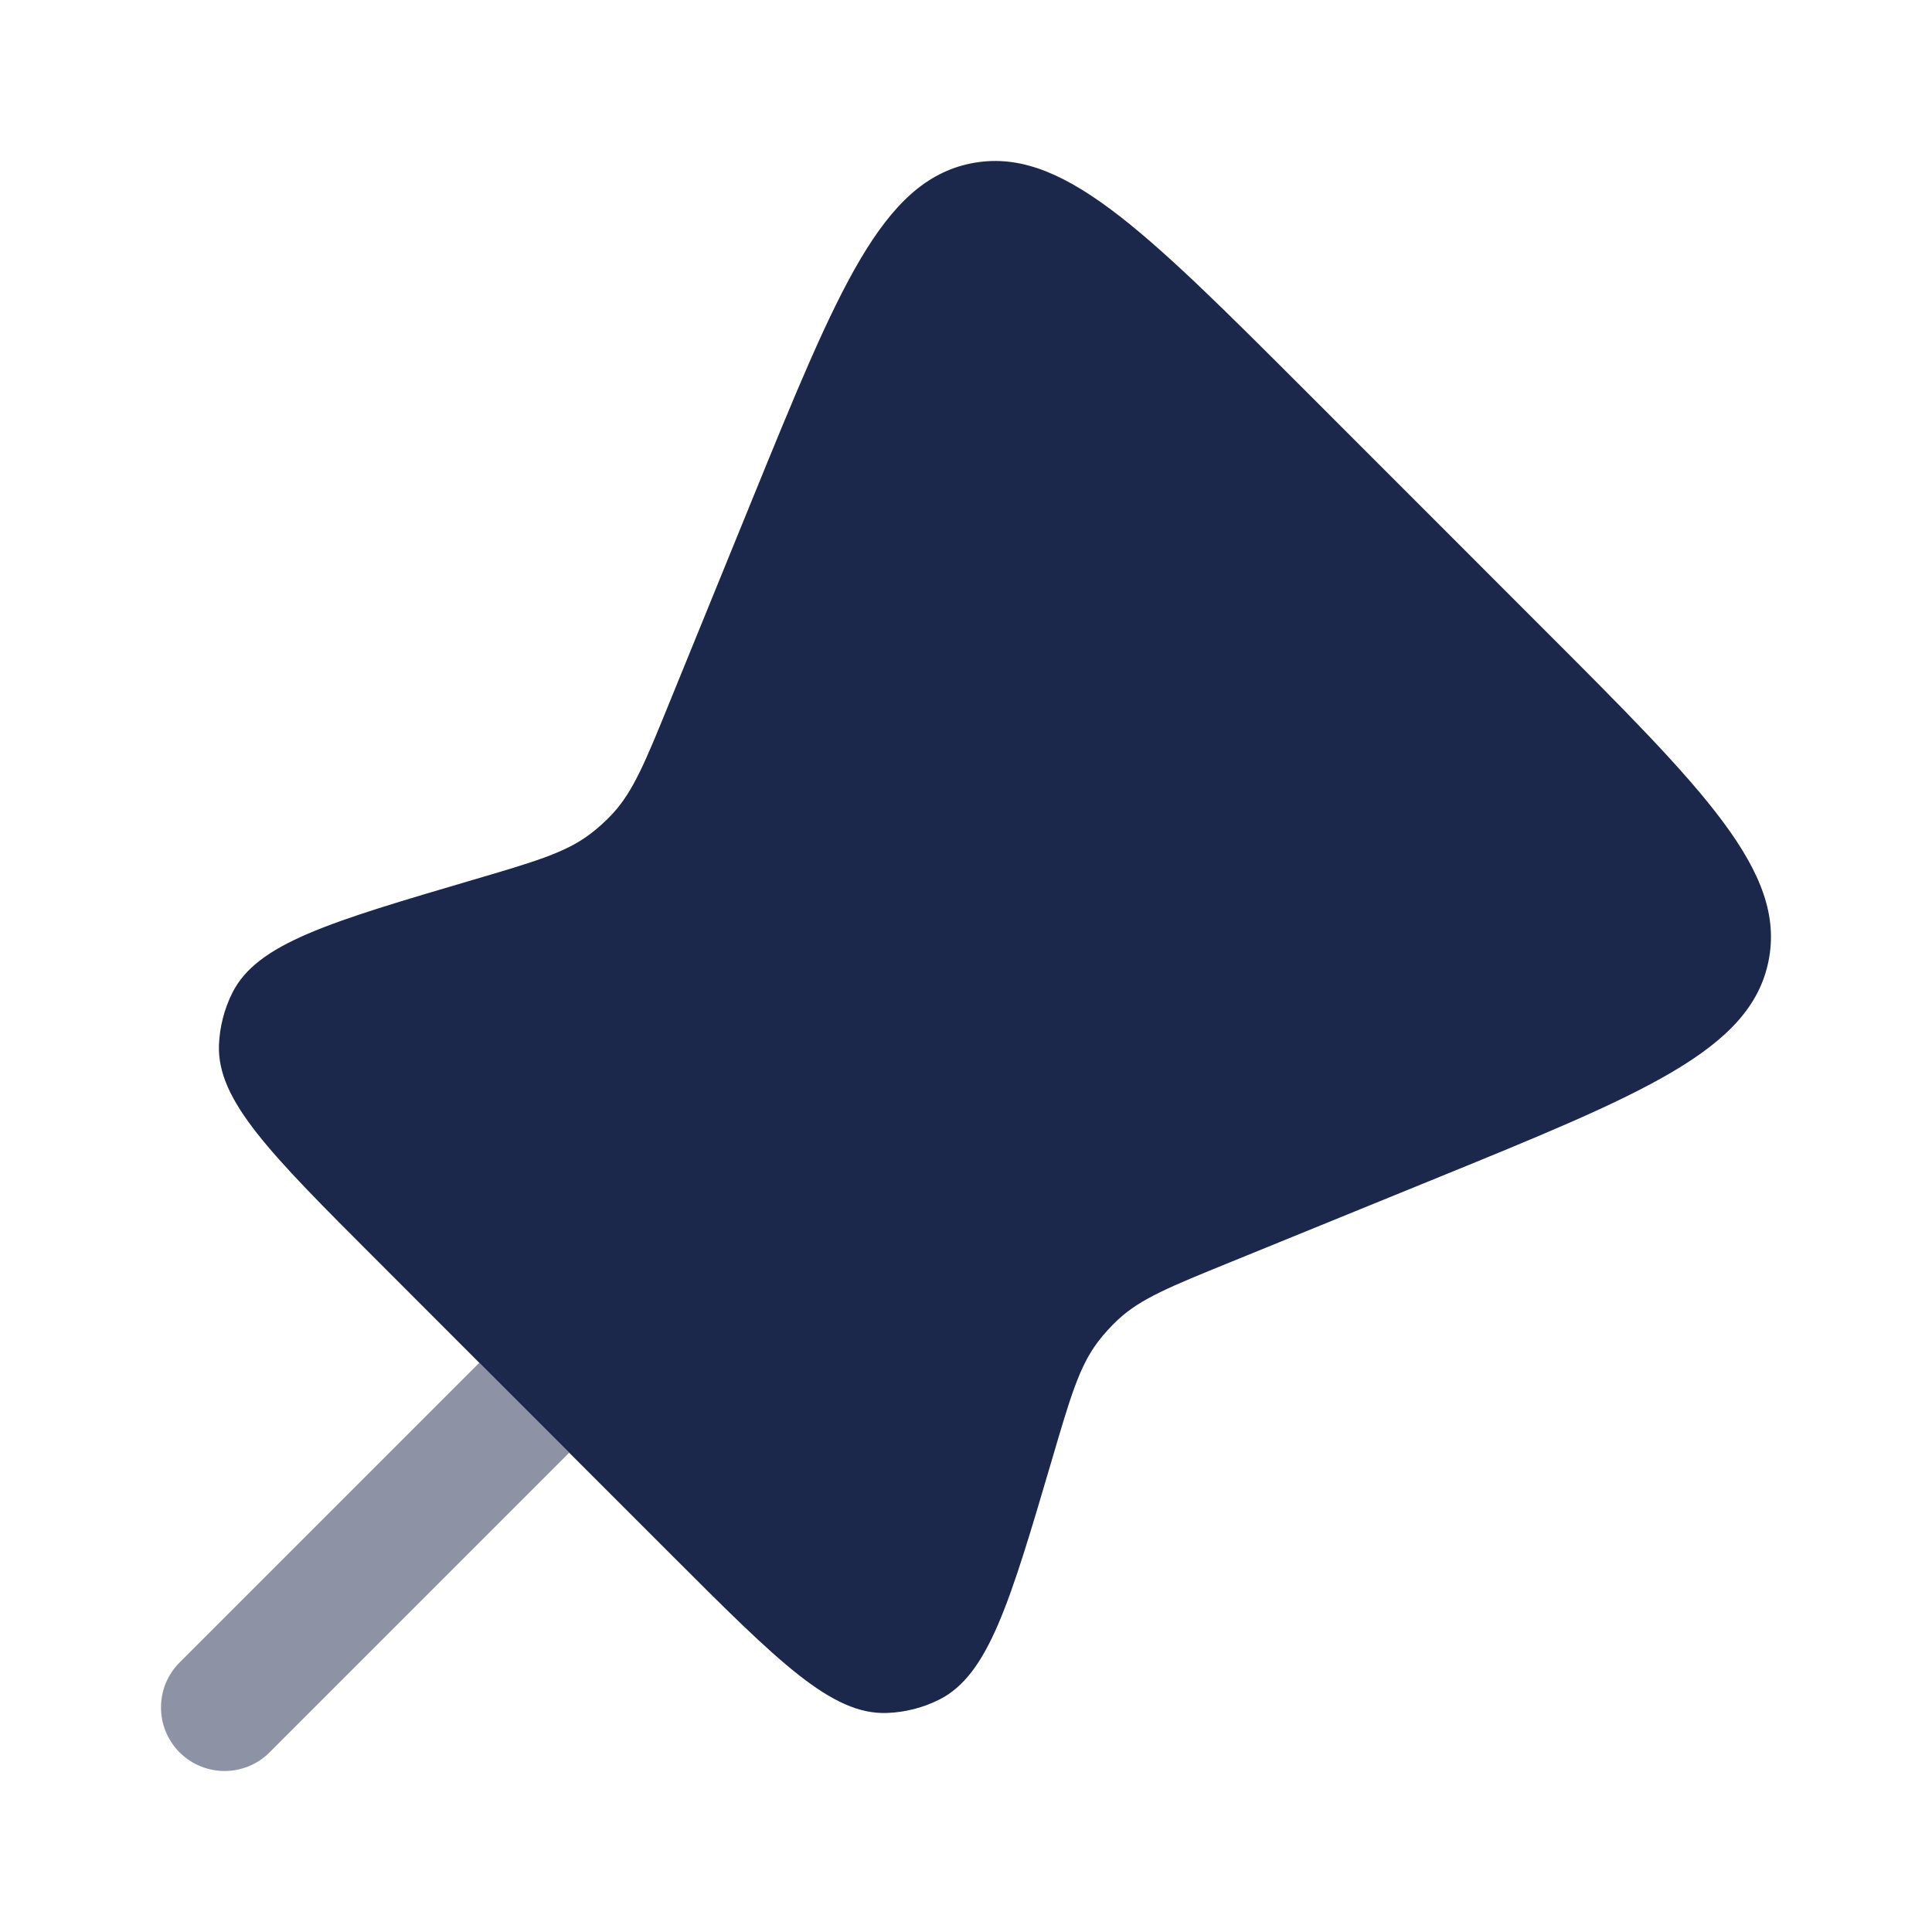 <svg width="24" height="24" viewBox="0 0 24 24" fill="none" xmlns="http://www.w3.org/2000/svg">
<g id="Bold Duotone / Essentional, UI / Pin">
<path id="Vector" fill-rule="evenodd" clip-rule="evenodd" d="M19.151 7.79L16.21 4.848C14.182 2.821 13.168 1.807 12.061 2.03C10.954 2.254 10.413 3.582 9.331 6.237L8.316 8.728C8.018 9.46 7.869 9.826 7.612 10.106C7.524 10.201 7.428 10.288 7.324 10.366C7.02 10.593 6.641 10.705 5.882 10.928C4.089 11.456 3.192 11.719 2.885 12.336C2.785 12.537 2.729 12.757 2.72 12.981C2.695 13.67 3.356 14.331 4.678 15.652L5.954 16.929L7.071 18.046L8.347 19.322C9.669 20.644 10.33 21.305 11.019 21.279C11.243 21.271 11.463 21.215 11.664 21.115C12.28 20.808 12.544 19.911 13.072 18.118C13.295 17.359 13.406 16.98 13.634 16.675C13.712 16.572 13.799 16.476 13.894 16.388C14.173 16.131 14.54 15.982 15.272 15.684L17.762 14.669C20.418 13.587 21.746 13.046 21.969 11.939C22.193 10.832 21.179 9.818 19.151 7.79Z" fill="#1C274C"/>
<path id="Vector_2" opacity="0.5" d="M3.348 21.769L7.071 18.046L5.954 16.929L2.231 20.652C1.923 20.96 1.923 21.46 2.231 21.769C2.54 22.077 3.04 22.077 3.348 21.769Z" fill="#1C274C"/>
</g>
</svg>
